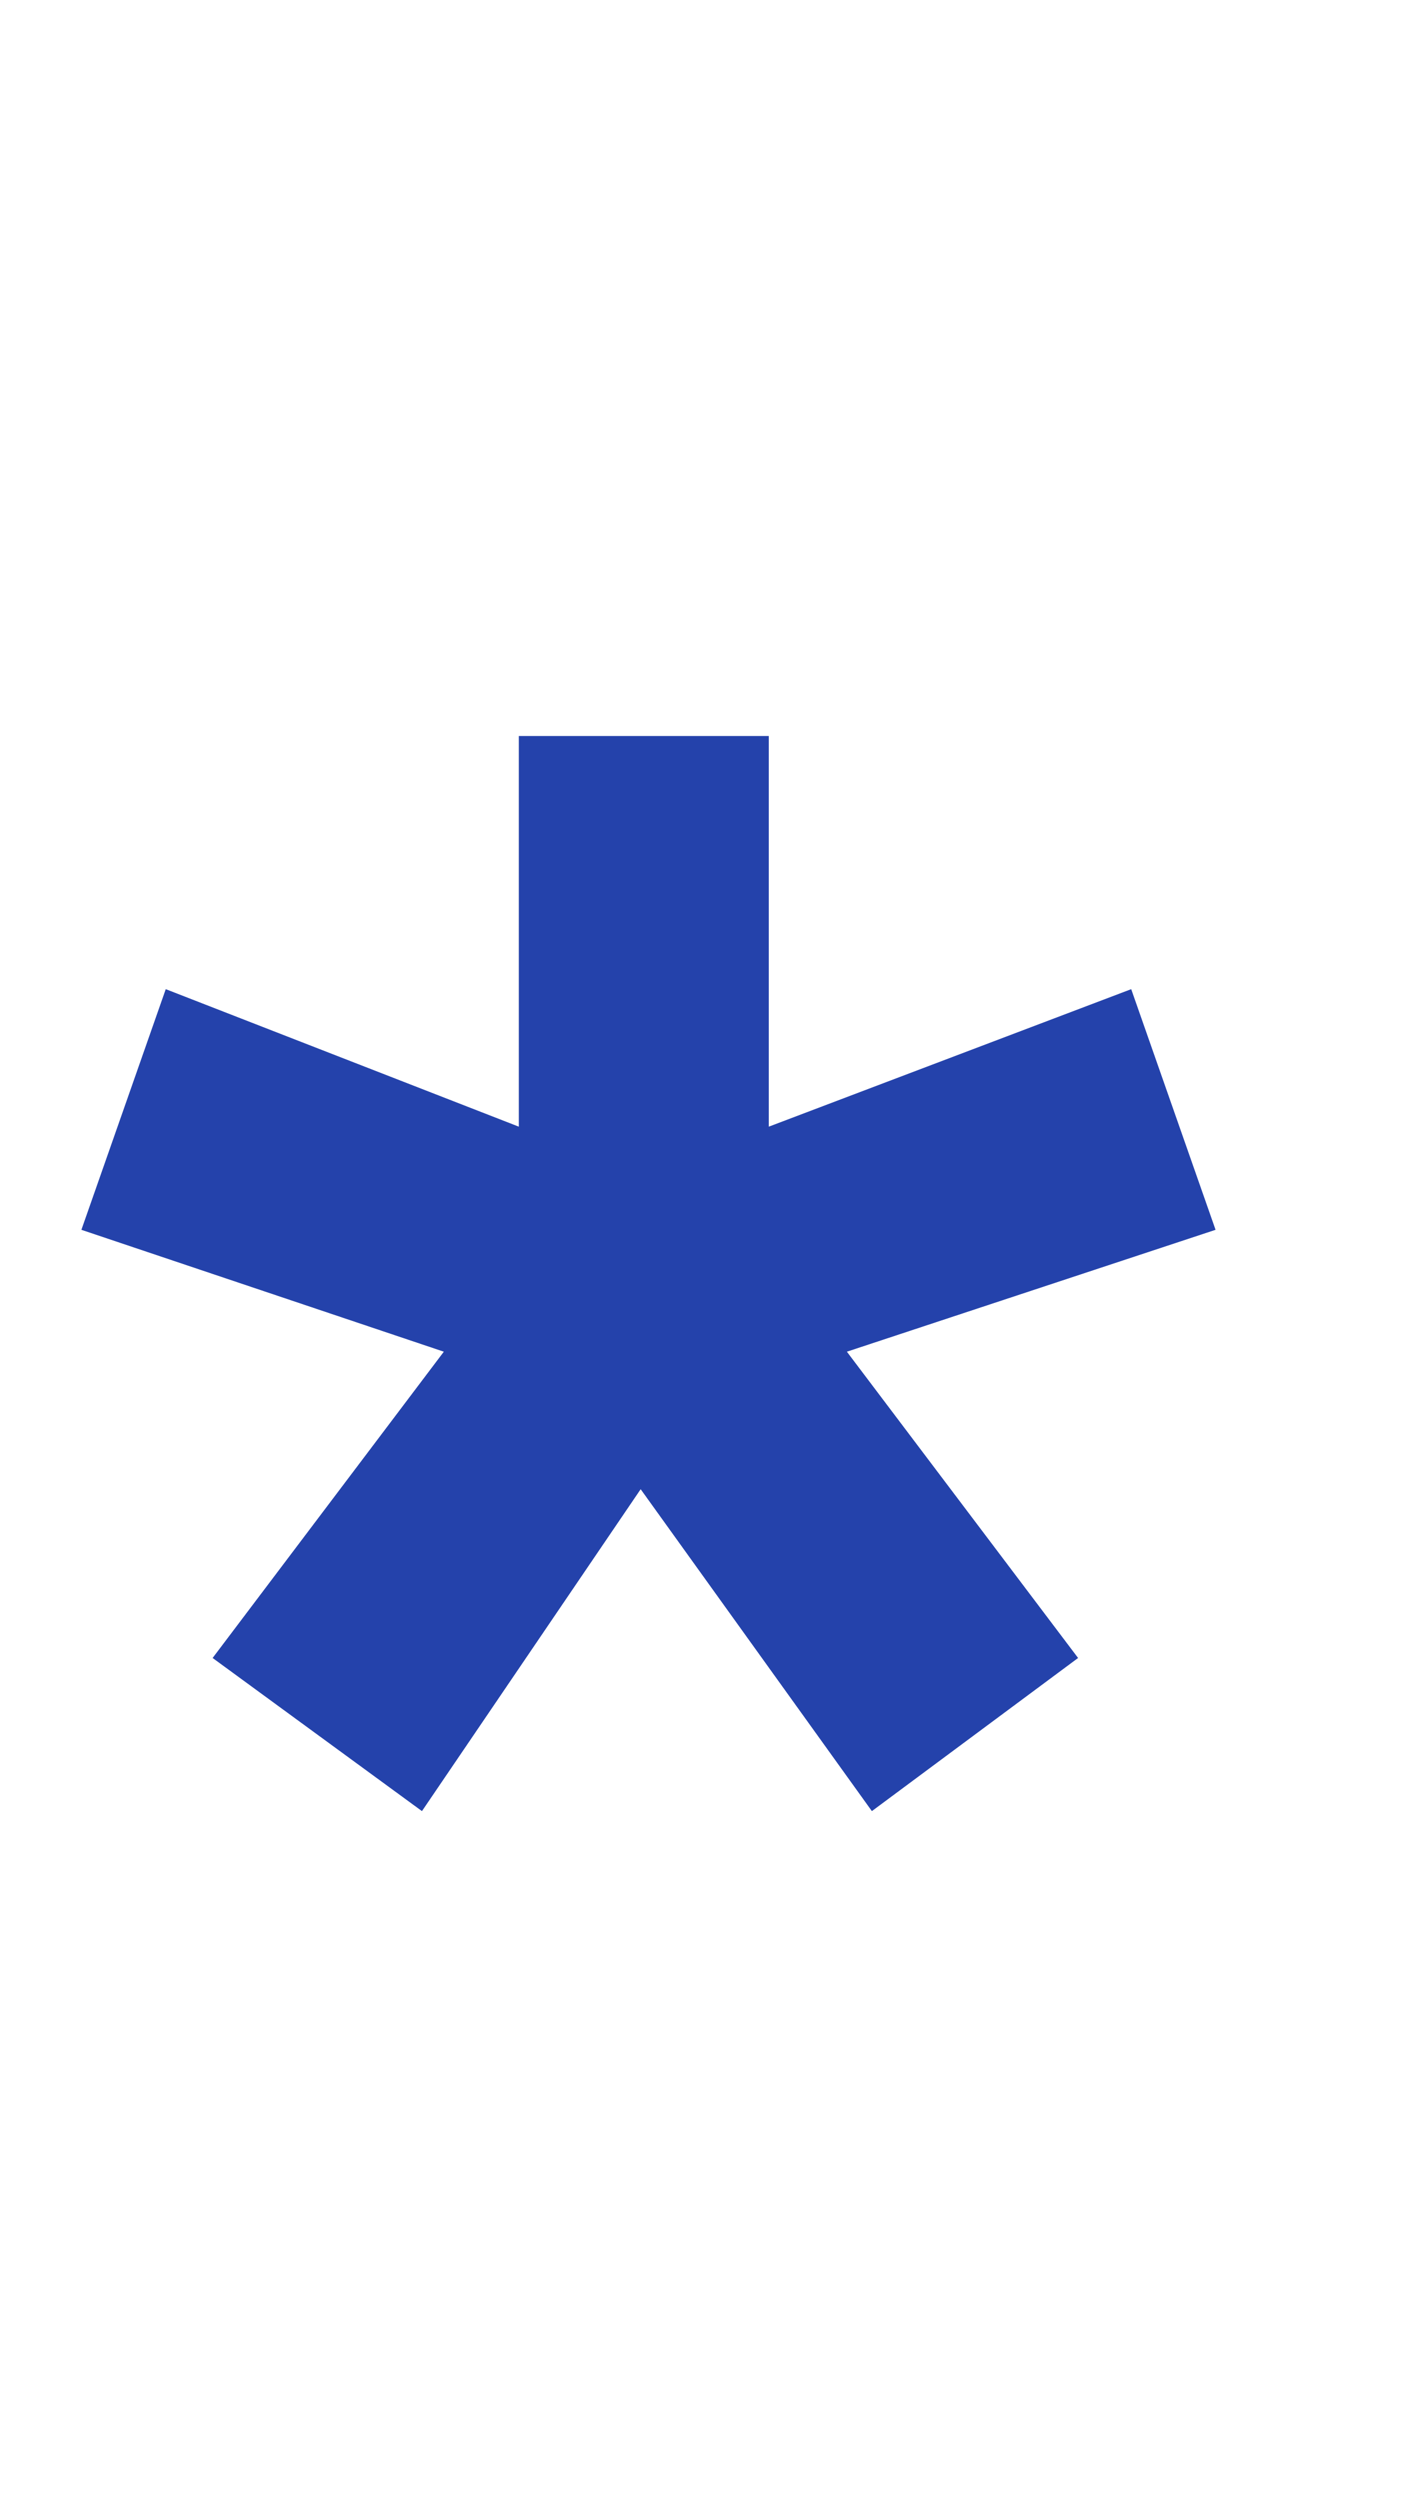 <svg width="9" height="16" viewBox="0 0 9 16" fill="none" xmlns="http://www.w3.org/2000/svg">
<g clip-path="url(#clip0_1_4622)">
<g clip-path="url(#clip1_1_4622)">
<path d="M4.921 7.21V4.71H3.321V7.21L1.061 6.33L0.521 7.87L2.841 8.65L1.361 10.61L2.701 11.59L4.101 9.53L5.581 11.59L6.901 10.61L5.421 8.65L7.781 7.87L7.241 6.33L4.921 7.21Z" fill="#2442AB"/>
</g>
</g>
<defs>
<clipPath id="clip0_1_4622">
<rect width="8" height="16" fill="white" transform="translate(0.08 -0.01)"/>
</clipPath>
<clipPath id="clip1_1_4622">
<rect width="8" height="8" fill="white" transform="translate(0.08 3.99)"/>
</clipPath>
</defs>
</svg>
